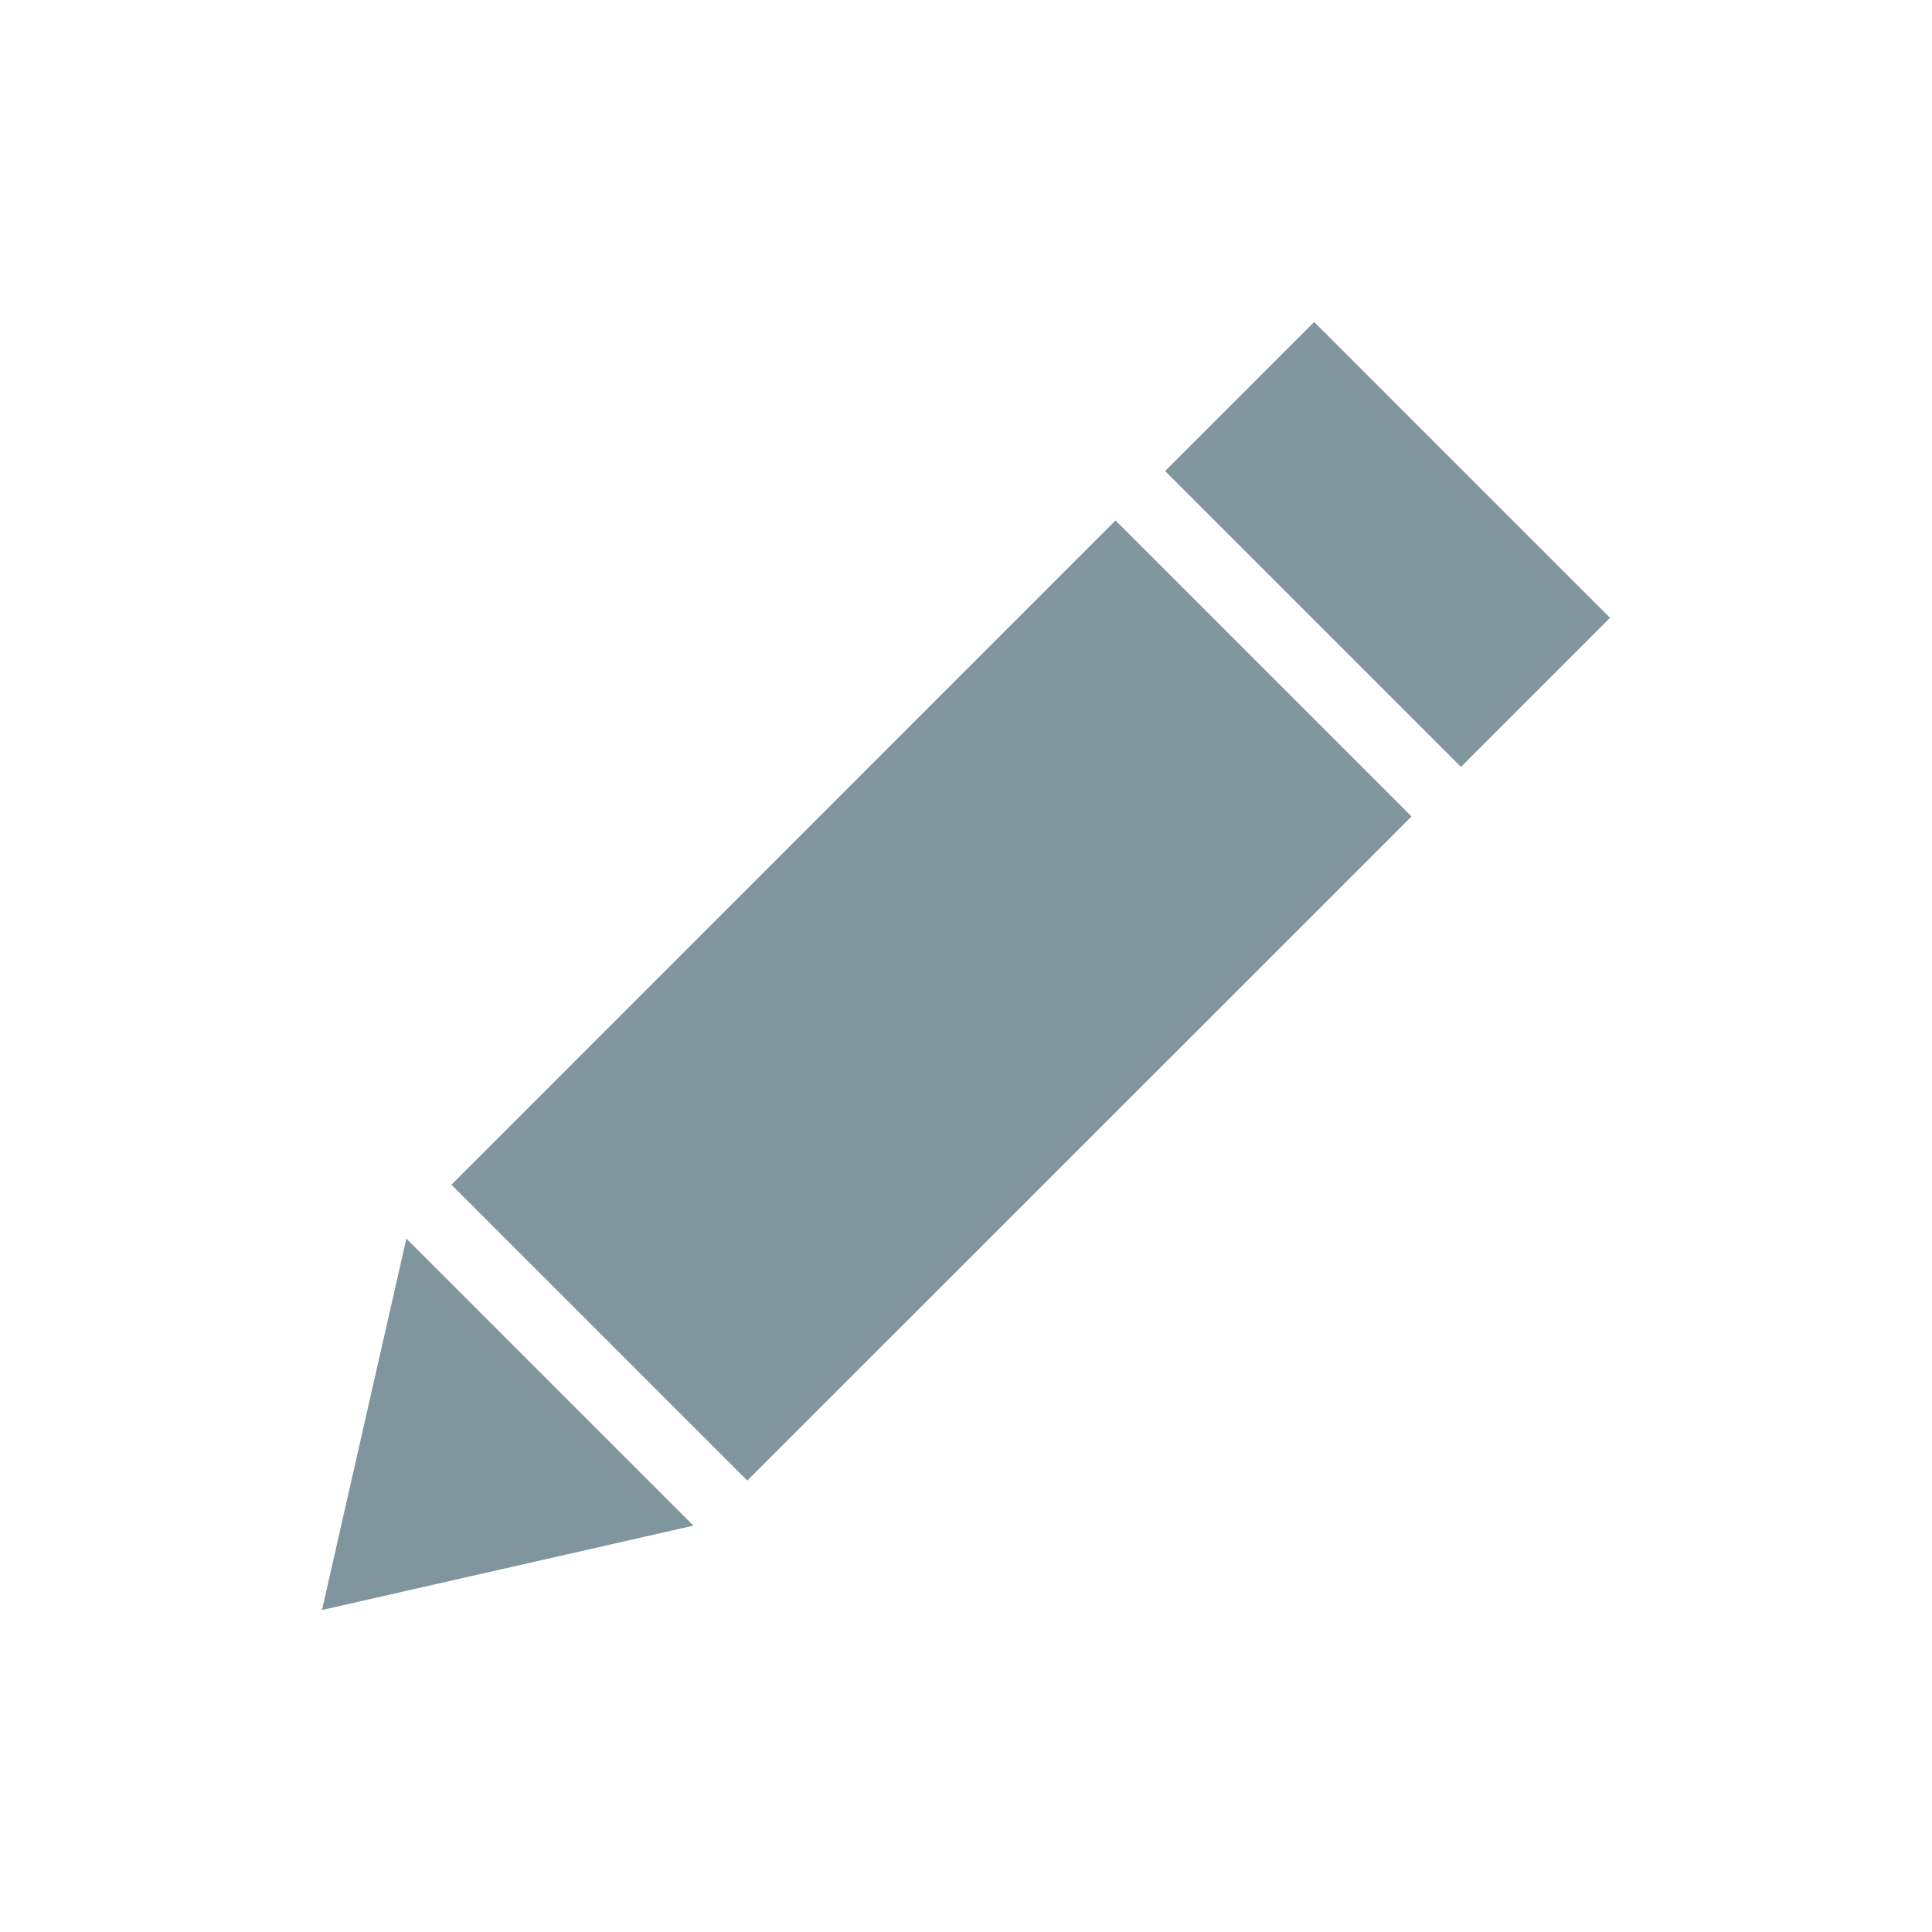 <?xml version="1.0" encoding="UTF-8"?>
<svg width="15px" height="15px" viewBox="0 0 15 15" version="1.1" xmlns="http://www.w3.org/2000/svg" xmlns:xlink="http://www.w3.org/1999/xlink">
    <!-- Generator: Sketch 47 (45396) - http://www.bohemiancoding.com/sketch -->
    <title>Artboard</title>
    <desc>Created with Sketch.</desc>
    <defs>
        <rect id="path-1" x="0" y="0" width="15" height="15"></rect>
    </defs>
    <g id="Page-1" stroke="none" stroke-width="1" fill="none" fill-rule="evenodd">
        <g id="Artboard">
            <g id="Group-2-Copy">
                <g id="Rectangle-3" opacity="0">
                    <use fill="#D8D8D8" fill-rule="evenodd" xlink:href="#path-1"></use>
                    <rect stroke="#979797" stroke-width="1" x="0.5" y="0.5" width="14" height="14"></rect>
                </g>
                <path d="M10.203,2.5 L9.046,3.657 L11.343,5.954 L12.5,4.797 L10.203,2.5 Z M8.661,4.041 L3.505,9.198 L5.802,11.495 L10.959,6.339 L8.661,4.041 Z M3.155,9.616 L2.5,12.5 L5.384,11.845 L3.155,9.616 Z" id="Shape" fill="#80959D" fill-rule="nonzero"></path>
            </g>
        </g>
    </g>
</svg>